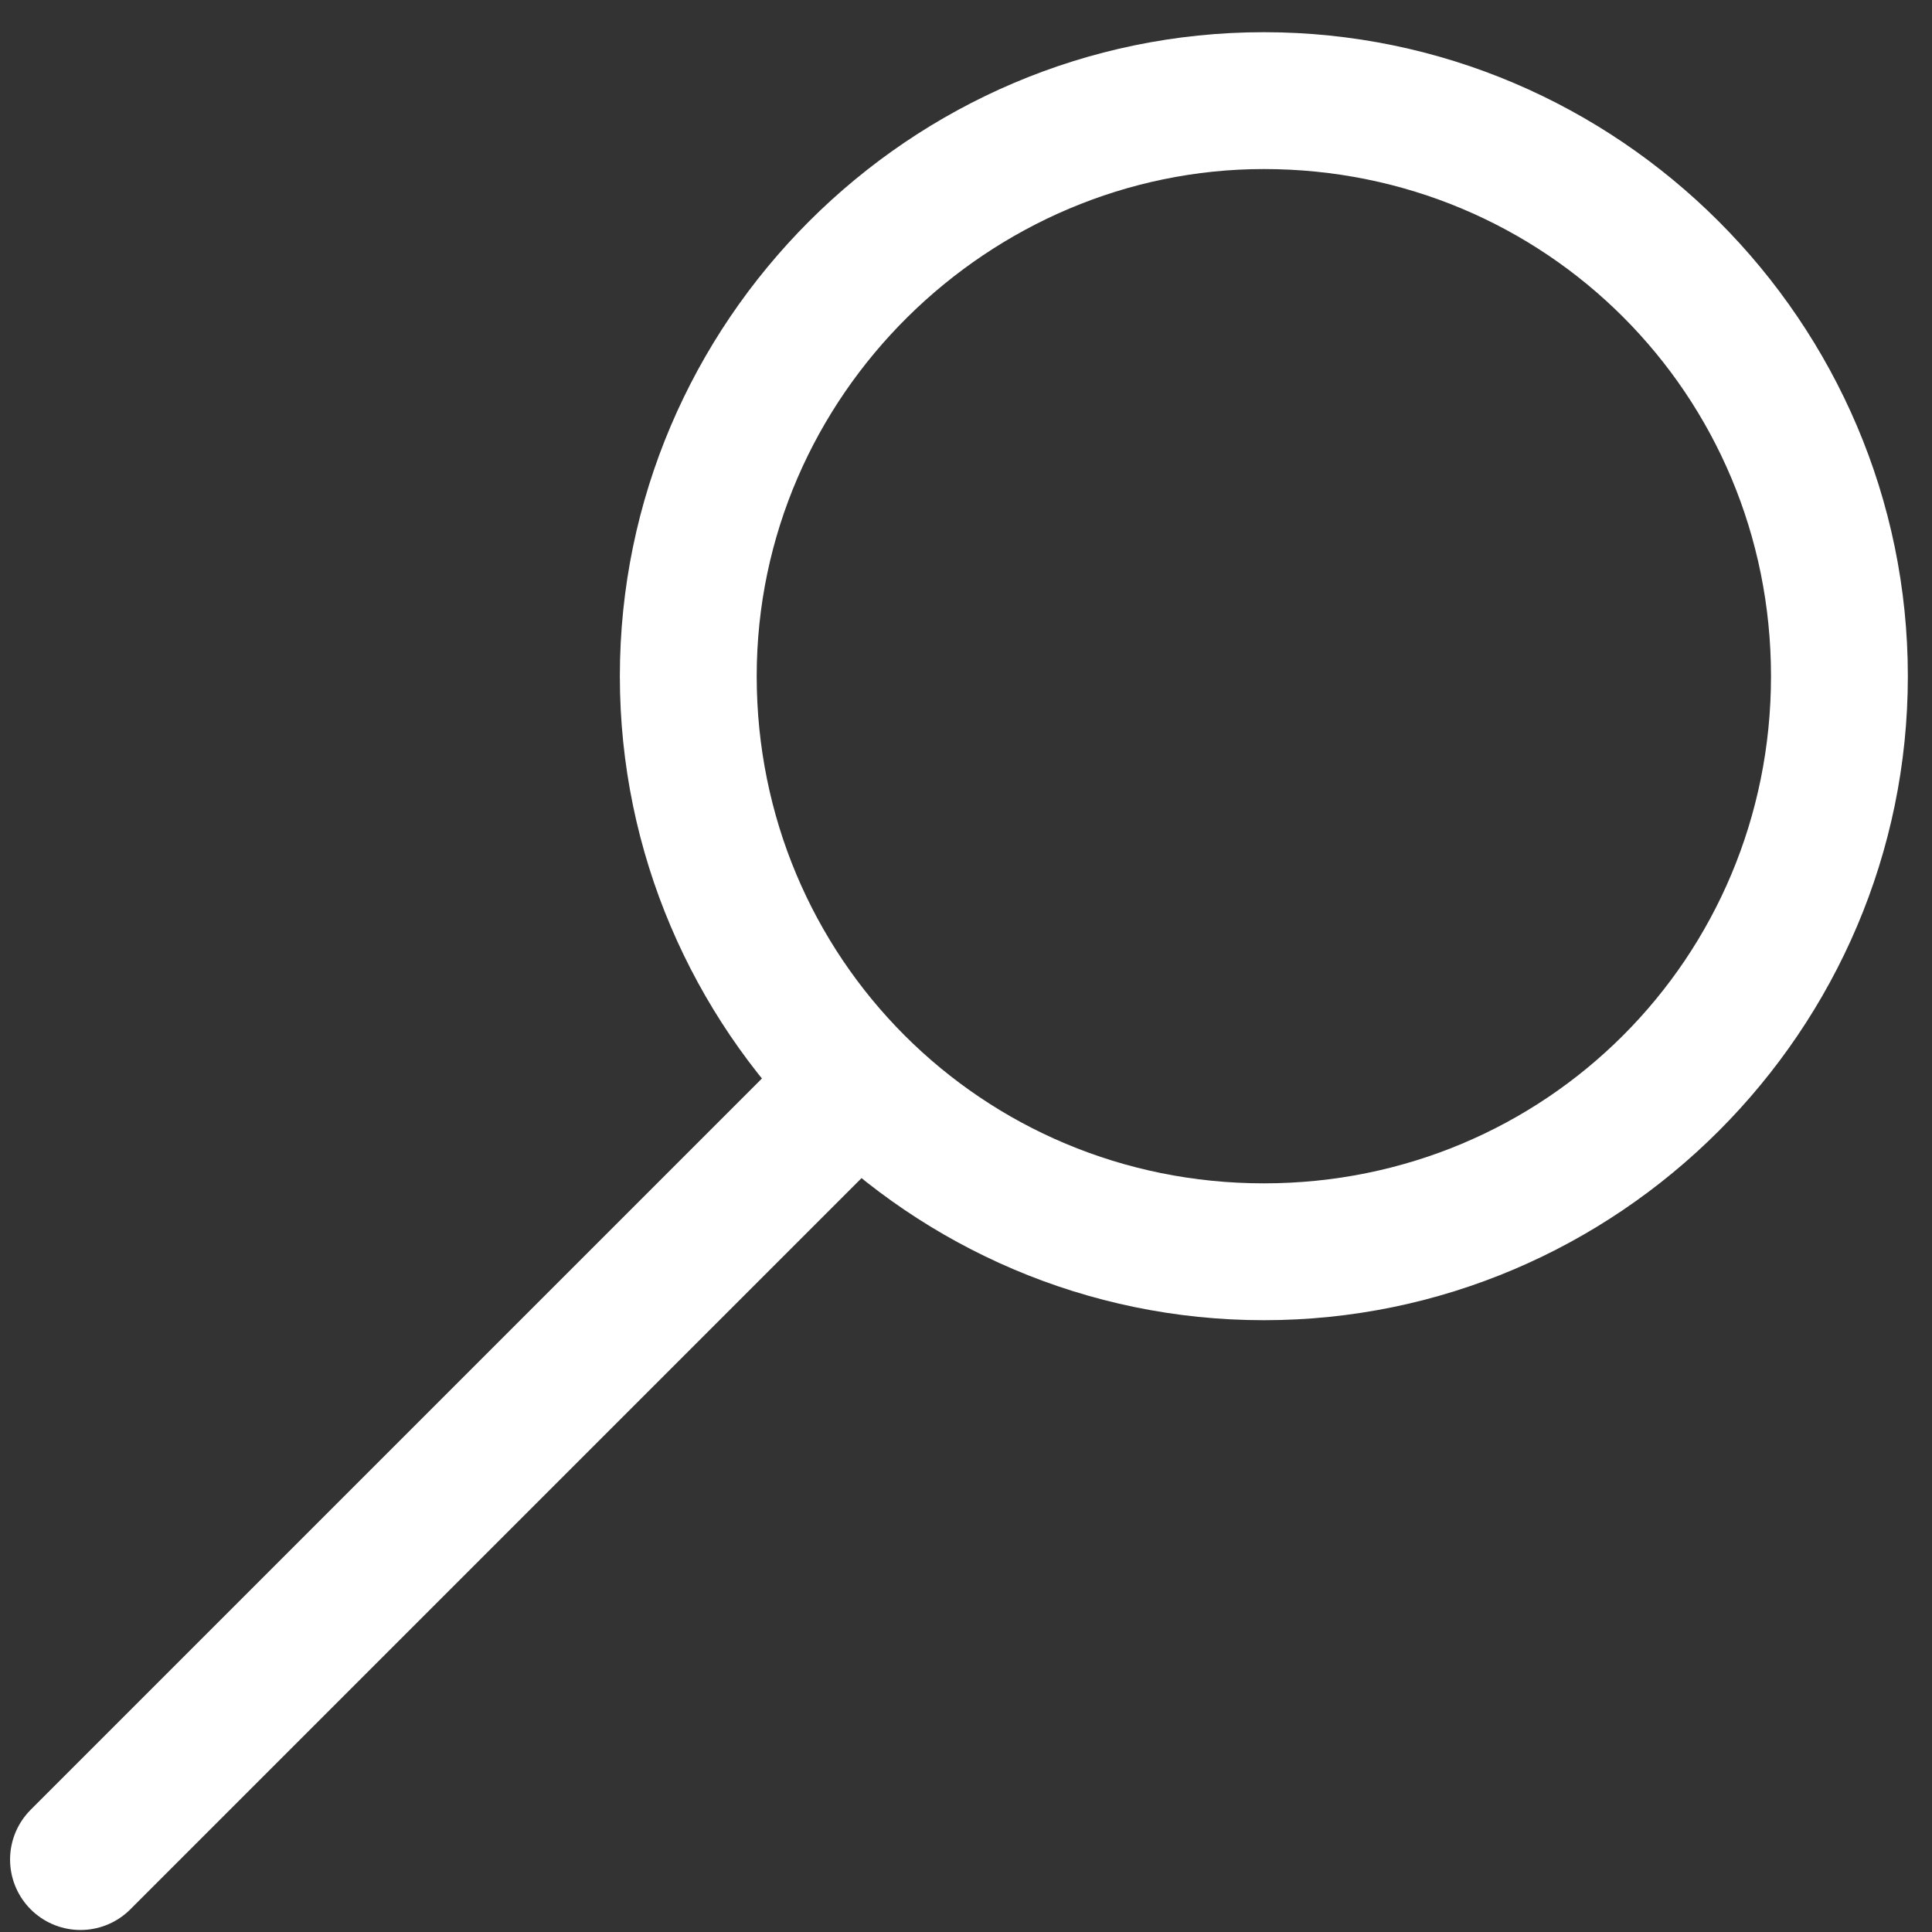 <?xml version="1.0" encoding="utf-8"?>
<!-- Generator: Adobe Illustrator 21.1.0, SVG Export Plug-In . SVG Version: 6.00 Build 0)  -->
<svg version="1.1" id="Слой_1" xmlns="http://www.w3.org/2000/svg" xmlns:xlink="http://www.w3.org/1999/xlink" x="0px" y="0px"
	 viewBox="0 0 24 24" style="enable-background:new 0 0 24 24;" xml:space="preserve">
<rect x="0" y="0" width="24" height="24" fill="#333333" stroke="none"/>
<style type="text/css">
	.st0{fill:none;stroke:#000000;stroke-width:1.5;stroke-linecap:round;stroke-linejoin:round;stroke-miterlimit:10;}
	.st1{fill:none;stroke:#7A9A01;stroke-width:1.5;stroke-linecap:round;stroke-linejoin:round;stroke-miterlimit:10;}
	.st2{fill:none;stroke:#DFF08B;stroke-width:1.5;stroke-linecap:round;stroke-linejoin:round;stroke-miterlimit:10;}
	.st3{fill:none;stroke:#CCCCCC;stroke-width:2.100000e-02;stroke-linecap:round;stroke-linejoin:round;stroke-miterlimit:10;}
	.st4{fill:none;stroke:#000000;stroke-width:1.5;stroke-linecap:round;stroke-miterlimit:10;}
	.st5{fill:none;stroke:#718391;stroke-width:1.5;stroke-linecap:round;stroke-miterlimit:10;}
	.st6{fill:none;stroke:#718391;stroke-width:1.5;stroke-linecap:round;stroke-linejoin:round;stroke-miterlimit:10;}
	.st7{fill:none;stroke:#000000;stroke-width:1.75;stroke-linecap:round;stroke-miterlimit:10;}
	.st8{fill:#DFF08B;}
	.st9{fill:none;stroke:#DFF08B;stroke-width:1.75;stroke-linecap:round;stroke-miterlimit:10;}
	.st10{fill:#FFFFFF;}
	.st11{fill:none;stroke:#FFFFFF;stroke-width:1.75;stroke-linecap:round;stroke-miterlimit:10;}
</style>
<g>
	<g>
		<path class="st10" d="M15.7,2.1c3.5,0,6.3,2.8,6.3,6.3s-2.8,6.3-6.3,6.3s-6.3-2.8-6.3-6.3S12.3,2.1,15.7,2.1 M15.7,0.4
			c-4.4,0-8,3.6-8,8s3.6,8,8,8s8-3.6,8-8S20.1,0.4,15.7,0.4L15.7,0.4z"/>
	</g>
	<line class="st11" x1="10.3" y1="13.8" x2="1" y2="23.1"/>
</g>
</svg>
